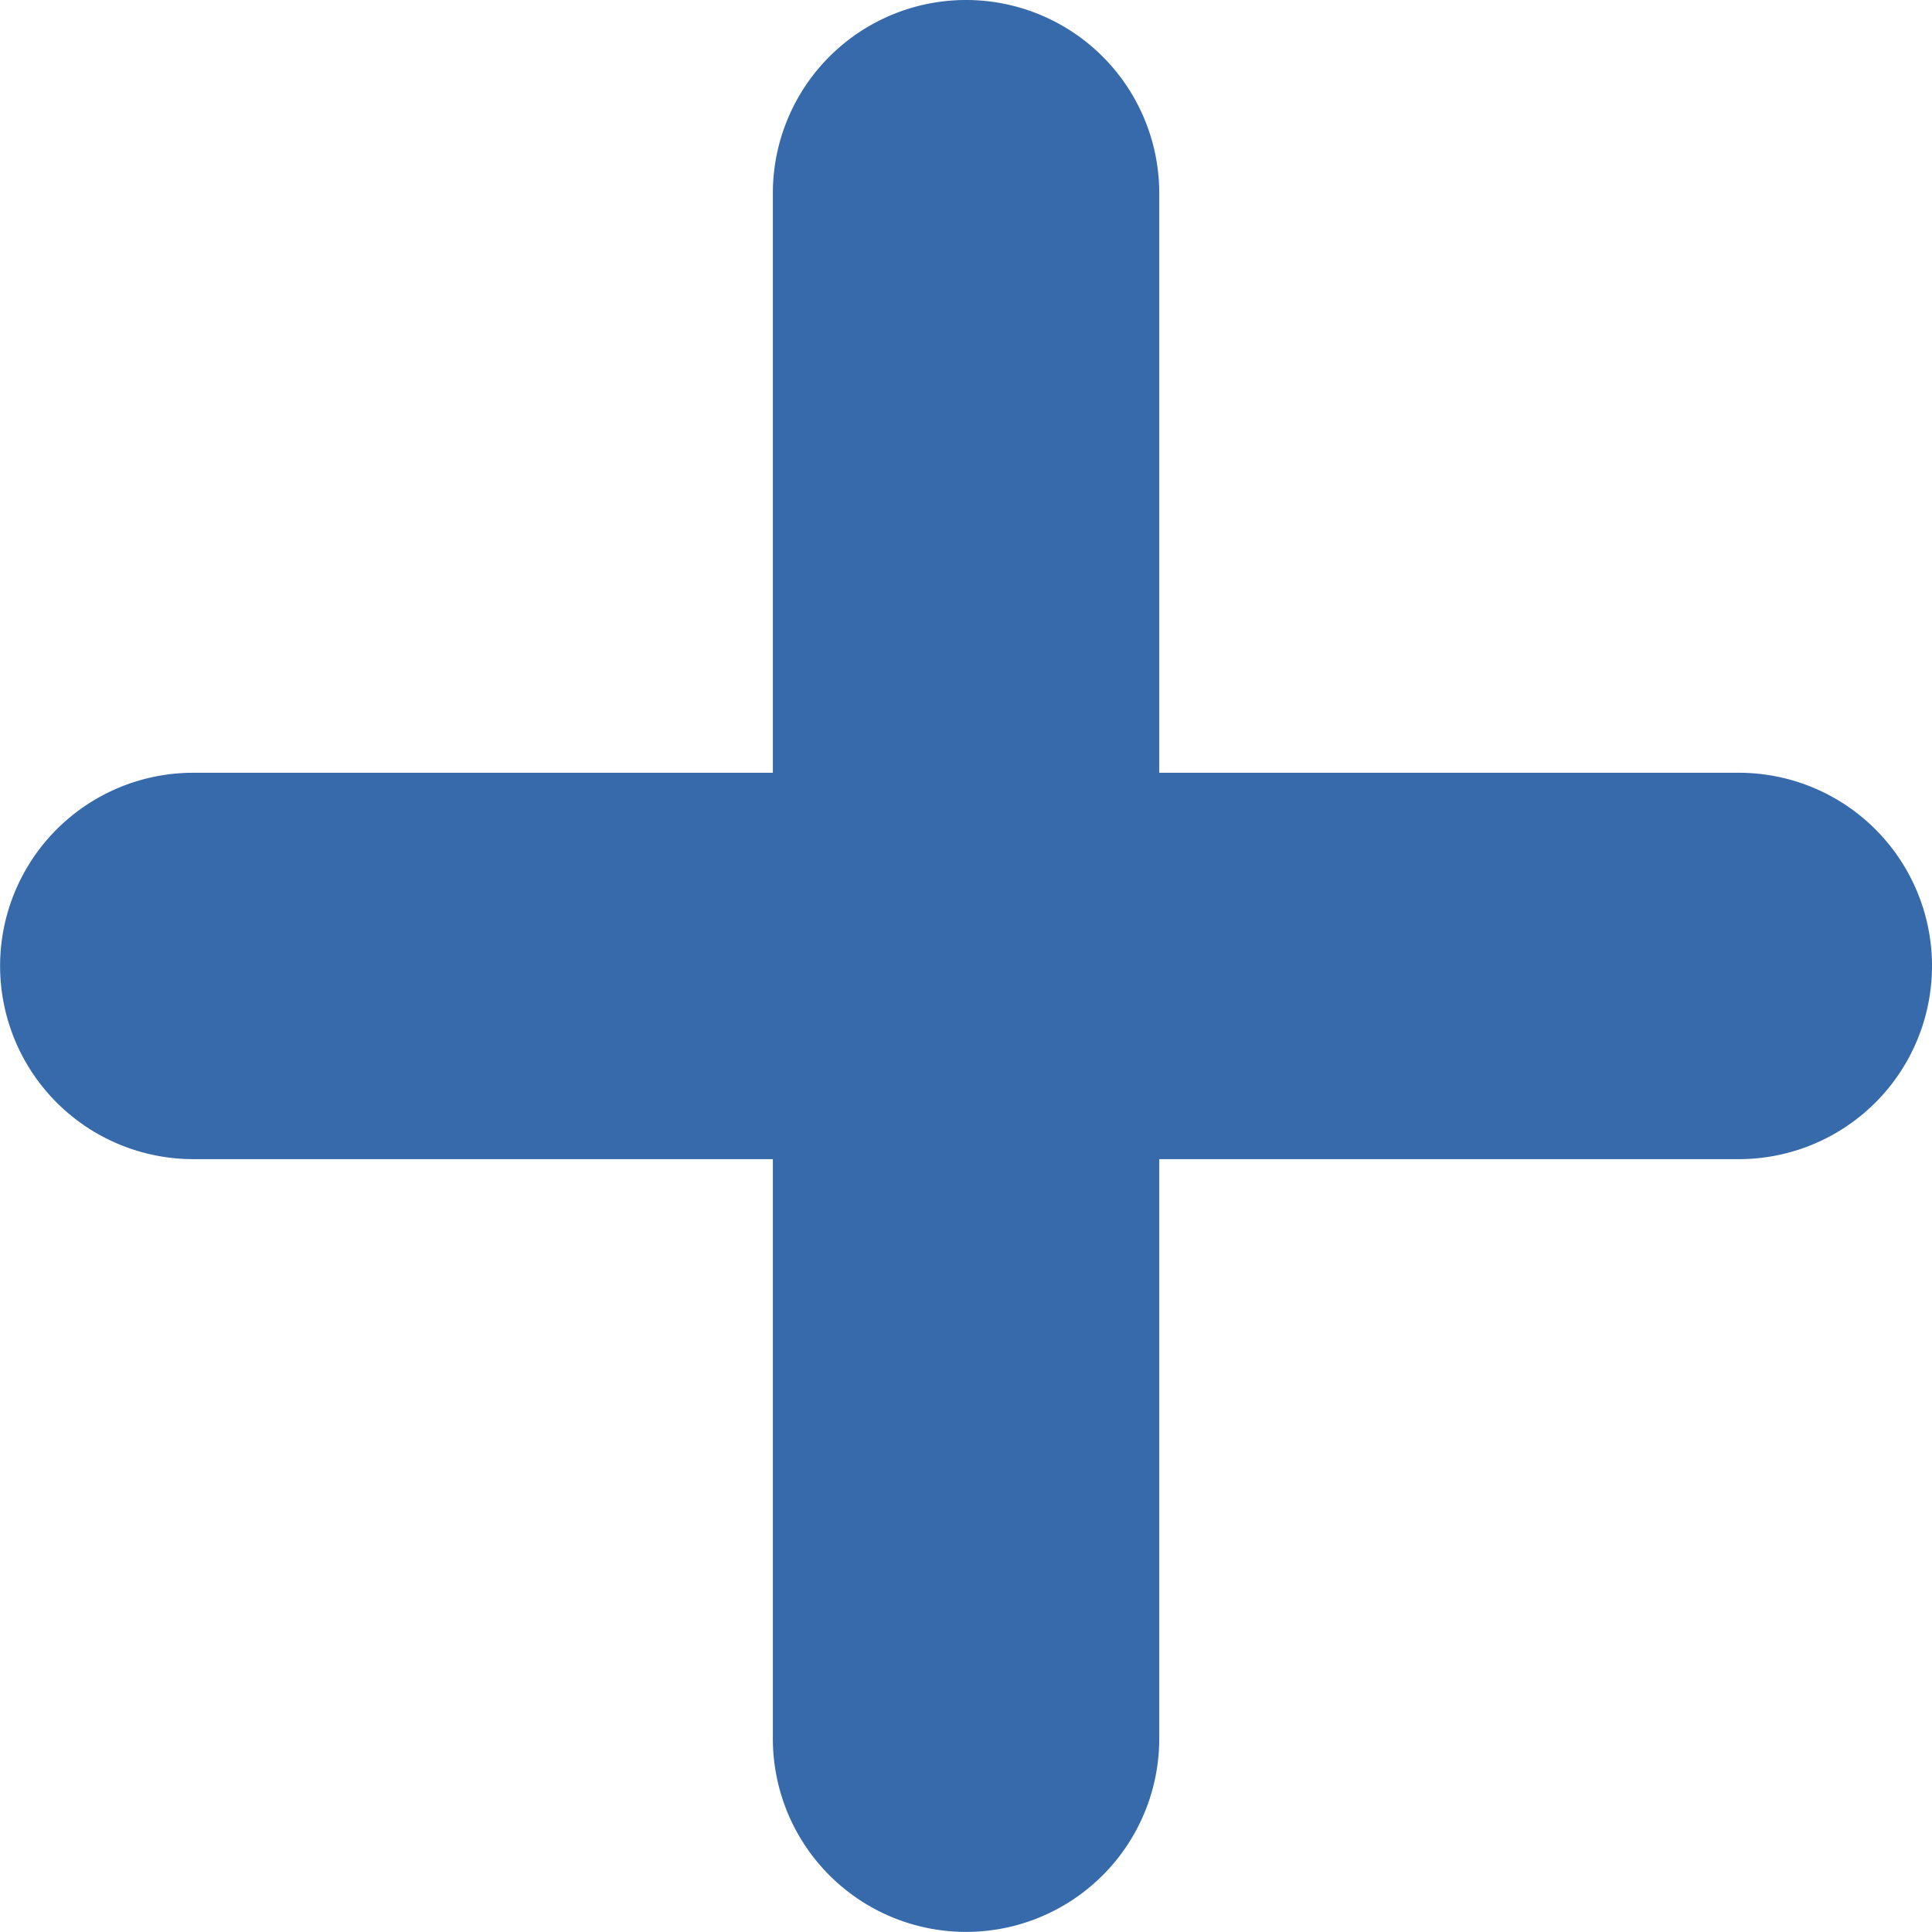 <svg xmlns="http://www.w3.org/2000/svg" width="20.001" height="20" viewBox="0 0 20.001 20">
  <path id="União_5" data-name="União 5" d="M-8308,18V12h-6a2,2,0,0,1-2-2,2,2,0,0,1,2-2h6V2a2,2,0,0,1,2-2,2,2,0,0,1,2,2V8h6a2,2,0,0,1,2,2,2,2,0,0,1-2,2h-6v6a2,2,0,0,1-2,2A2,2,0,0,1-8308,18Z" transform="translate(8316.001)" fill="#366aaa"/>
</svg>
